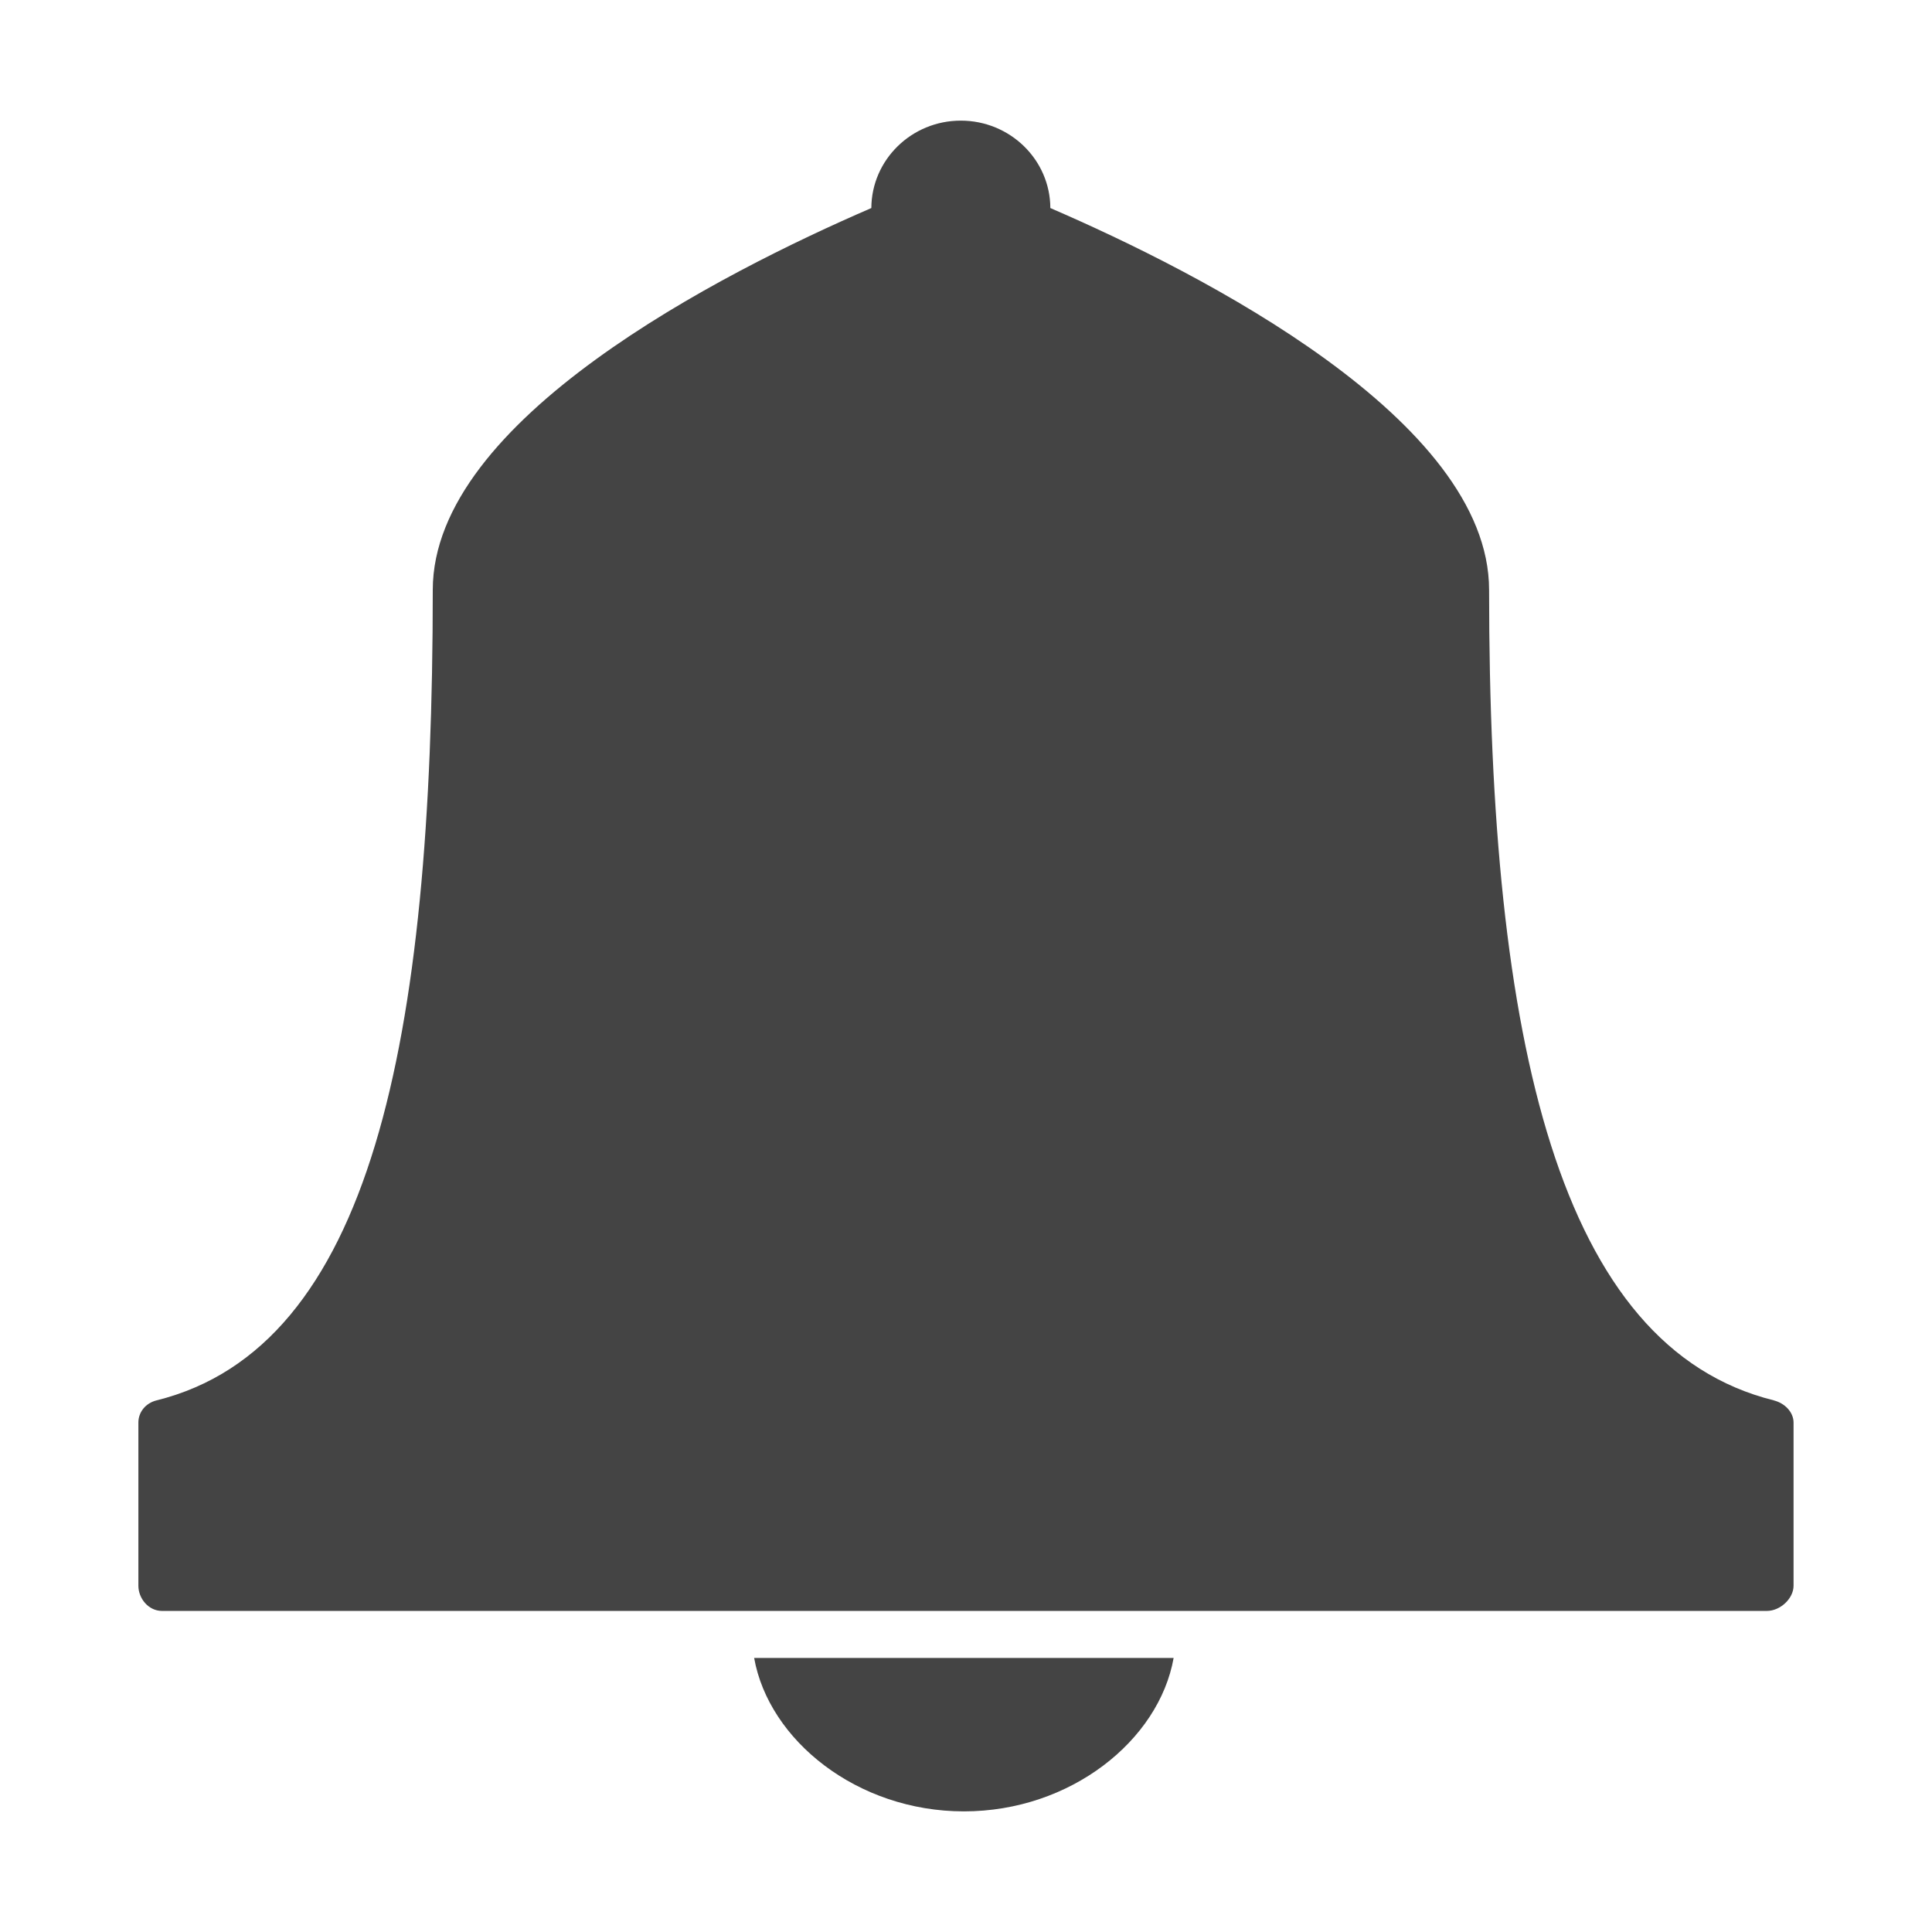 <!-- Generated by IcoMoon.io -->
<svg version="1.1" xmlns="http://www.w3.org/2000/svg" width="32" height="32" viewBox="0 0 32 32">
<title>alert</title>
<path fill="#444" d="M15.966 30.002c1.766 0 3.23-1.175 3.473-2.541h-6.948c0.244 1.366 1.709 2.541 3.474 2.541zM29.382 23.195c-3.559-0.882-4.718-5.925-4.718-13.424 0-2.818-4.774-5.248-7.267-6.325-0.003-0.8-0.667-1.448-1.483-1.448s-1.478 0.648-1.482 1.448c-2.494 1.078-7.264 3.507-7.264 6.325 0 7.498-1.023 12.542-4.576 13.424-0.18 0.045-0.3 0.194-0.3 0.367v2.703c0 0.209 0.166 0.417 0.392 0.417h26.58c0.225 0 0.443-0.207 0.443-0.417v-2.702c0-0.173-0.145-0.322-0.325-0.367z"></path>
</svg>
